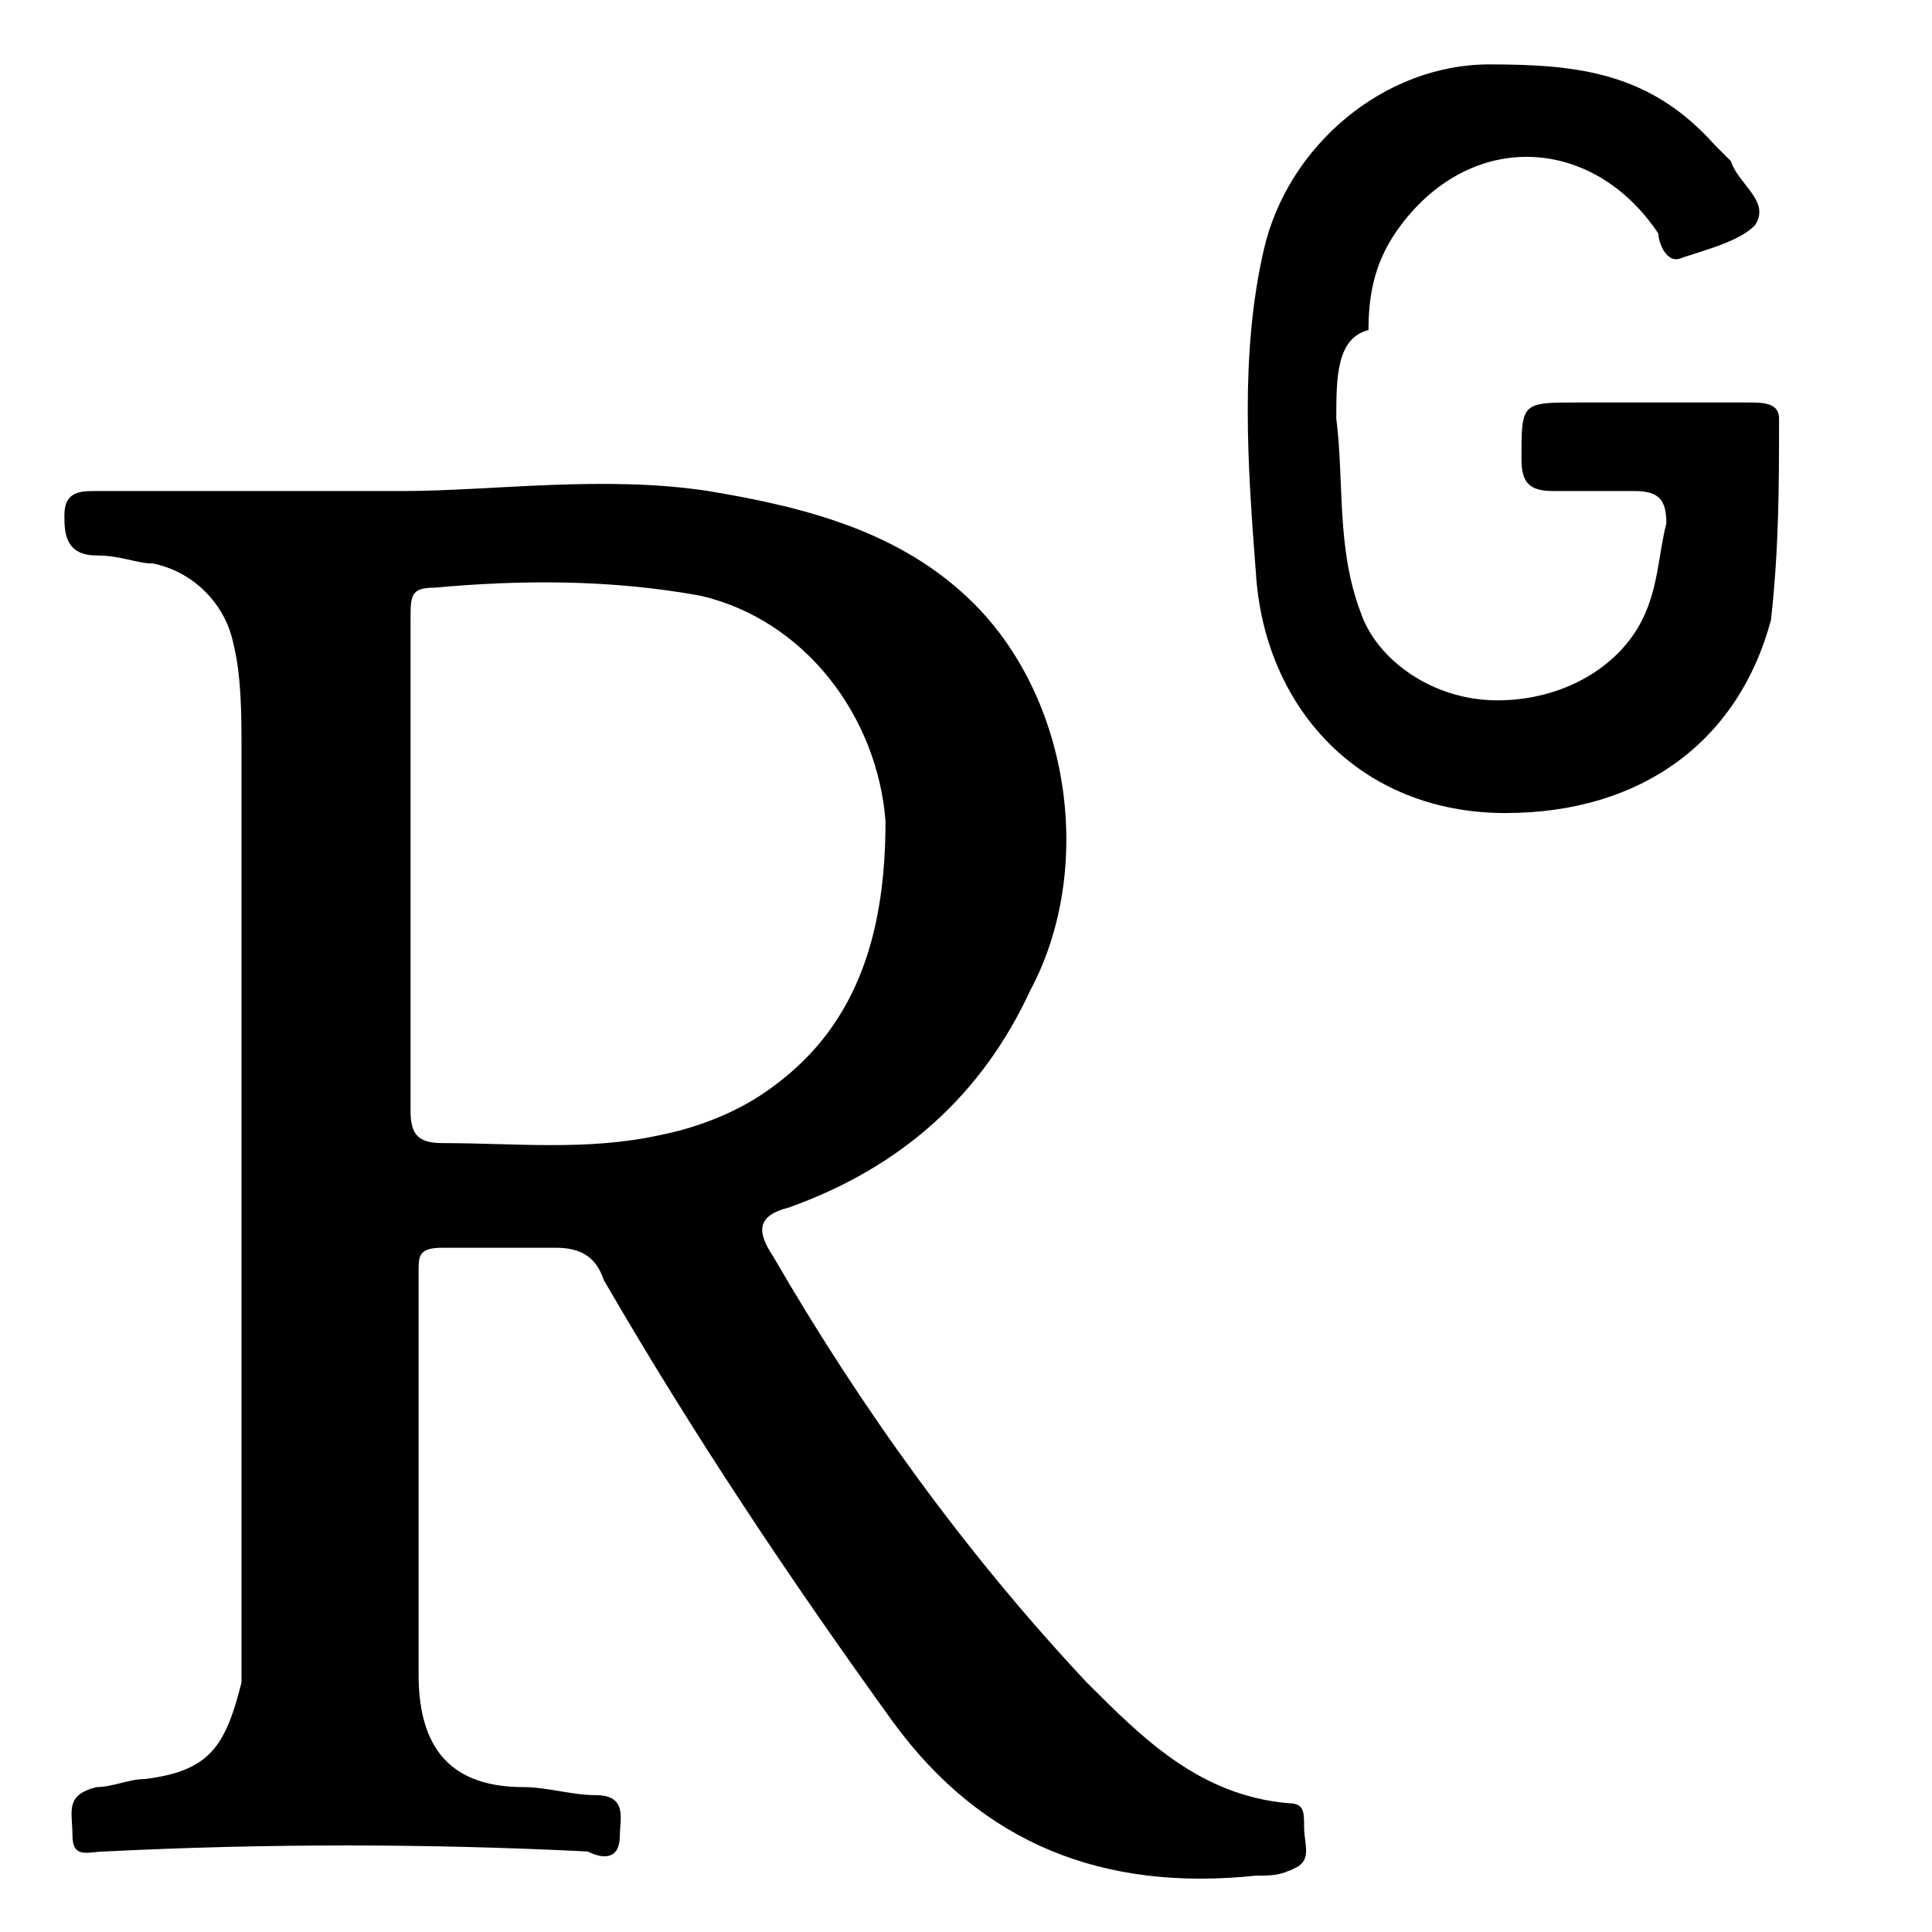 <?xml version="1.0" encoding="utf-8"?>
<!-- Generator: Adobe Illustrator 22.1.0, SVG Export Plug-In . SVG Version: 6.00 Build 0)  -->
<svg version="1.1" id="Layer_1" xmlns="http://www.w3.org/2000/svg" xmlns:xlink="http://www.w3.org/1999/xlink" x="0px" y="0px"
	 viewBox="0 0 24 24" style="enable-background:new 0 0 24 24;" xml:space="preserve">
<g>
	<path d="M5,6.1c1.1,0,2.5-0.2,3.8,0c1.2,0.2,2.4,0.5,3.3,1.4c1.2,1.2,1.5,3.3,0.7,4.8c-0.6,1.3-1.6,2.2-3,2.7
		c-0.4,0.1-0.4,0.3-0.2,0.6c1.1,1.9,2.4,3.7,3.9,5.3c0.7,0.7,1.4,1.4,2.5,1.5c0.2,0,0.2,0.1,0.2,0.3c0,0.2,0.1,0.4-0.1,0.5
		c-0.2,0.1-0.3,0.1-0.5,0.1c-1.9,0.2-3.4-0.4-4.5-1.9c-1.3-1.8-2.5-3.6-3.6-5.5c-0.1-0.3-0.3-0.4-0.6-0.4c-0.5,0-0.9,0-1.4,0
		c-0.3,0-0.3,0.1-0.3,0.3c0,1.7,0,3.3,0,5c0,0.8,0.3,1.4,1.3,1.4c0.3,0,0.6,0.1,0.9,0.1c0.4,0,0.3,0.3,0.3,0.5
		c0,0.3-0.2,0.3-0.4,0.2c-2-0.1-4-0.1-6,0c-0.2,0-0.4,0.1-0.4-0.2c0-0.3-0.1-0.5,0.3-0.6c0.2,0,0.4-0.1,0.6-0.1
		C2.6,22,2.8,21.7,3,20.9C3,20.6,3,20.2,3,19.9c0-3.5,0-7,0-10.6C3,8.9,3,8.4,2.9,8c-0.1-0.5-0.5-0.9-1-1C1.7,7,1.5,6.9,1.2,6.9
		c-0.4,0-0.4-0.3-0.4-0.5c0-0.3,0.2-0.3,0.4-0.3C2.4,6.1,3.6,6.1,5,6.1z M5.1,10.7c0,1,0,2.1,0,3.1c0,0.3,0.1,0.4,0.4,0.4
		c0.9,0,1.8,0.1,2.7-0.1c0.5-0.1,1-0.3,1.4-0.6c1.1-0.8,1.4-2,1.4-3.3c-0.1-1.3-1-2.5-2.3-2.8C7.6,7.2,6.5,7.2,5.4,7.3
		c-0.3,0-0.3,0.1-0.3,0.4C5.1,8.7,5.1,9.7,5.1,10.7z"/>
	<path d="M16.6,5.2c0.1,0.8,0,1.6,0.3,2.4c0.2,0.6,0.9,1.1,1.7,1.1c0.8,0,1.5-0.4,1.8-1c0.2-0.4,0.2-0.8,0.3-1.2
		c0-0.3-0.1-0.4-0.4-0.4c-0.3,0-0.7,0-1,0c-0.3,0-0.4-0.1-0.4-0.4c0-0.7,0-0.7,0.7-0.7c0.7,0,1.4,0,2.1,0c0.2,0,0.4,0,0.4,0.2
		c0,0.8,0,1.6-0.1,2.5c-0.4,1.5-1.6,2.4-3.3,2.4c-1.8,0-3-1.3-3.1-3c-0.1-1.3-0.2-2.7,0.1-4c0.3-1.3,1.5-2.3,2.8-2.3
		c1.1,0,2,0.1,2.8,1c0.1,0.1,0.1,0.1,0.2,0.2c0.1,0.3,0.5,0.5,0.3,0.8c-0.2,0.2-0.6,0.3-0.9,0.4c-0.2,0.1-0.3-0.2-0.3-0.3
		c-0.8-1.2-2.3-1.3-3.2-0.1c-0.3,0.4-0.4,0.8-0.4,1.3C16.6,4.2,16.6,4.7,16.6,5.2z"/>
</g>
</svg>
